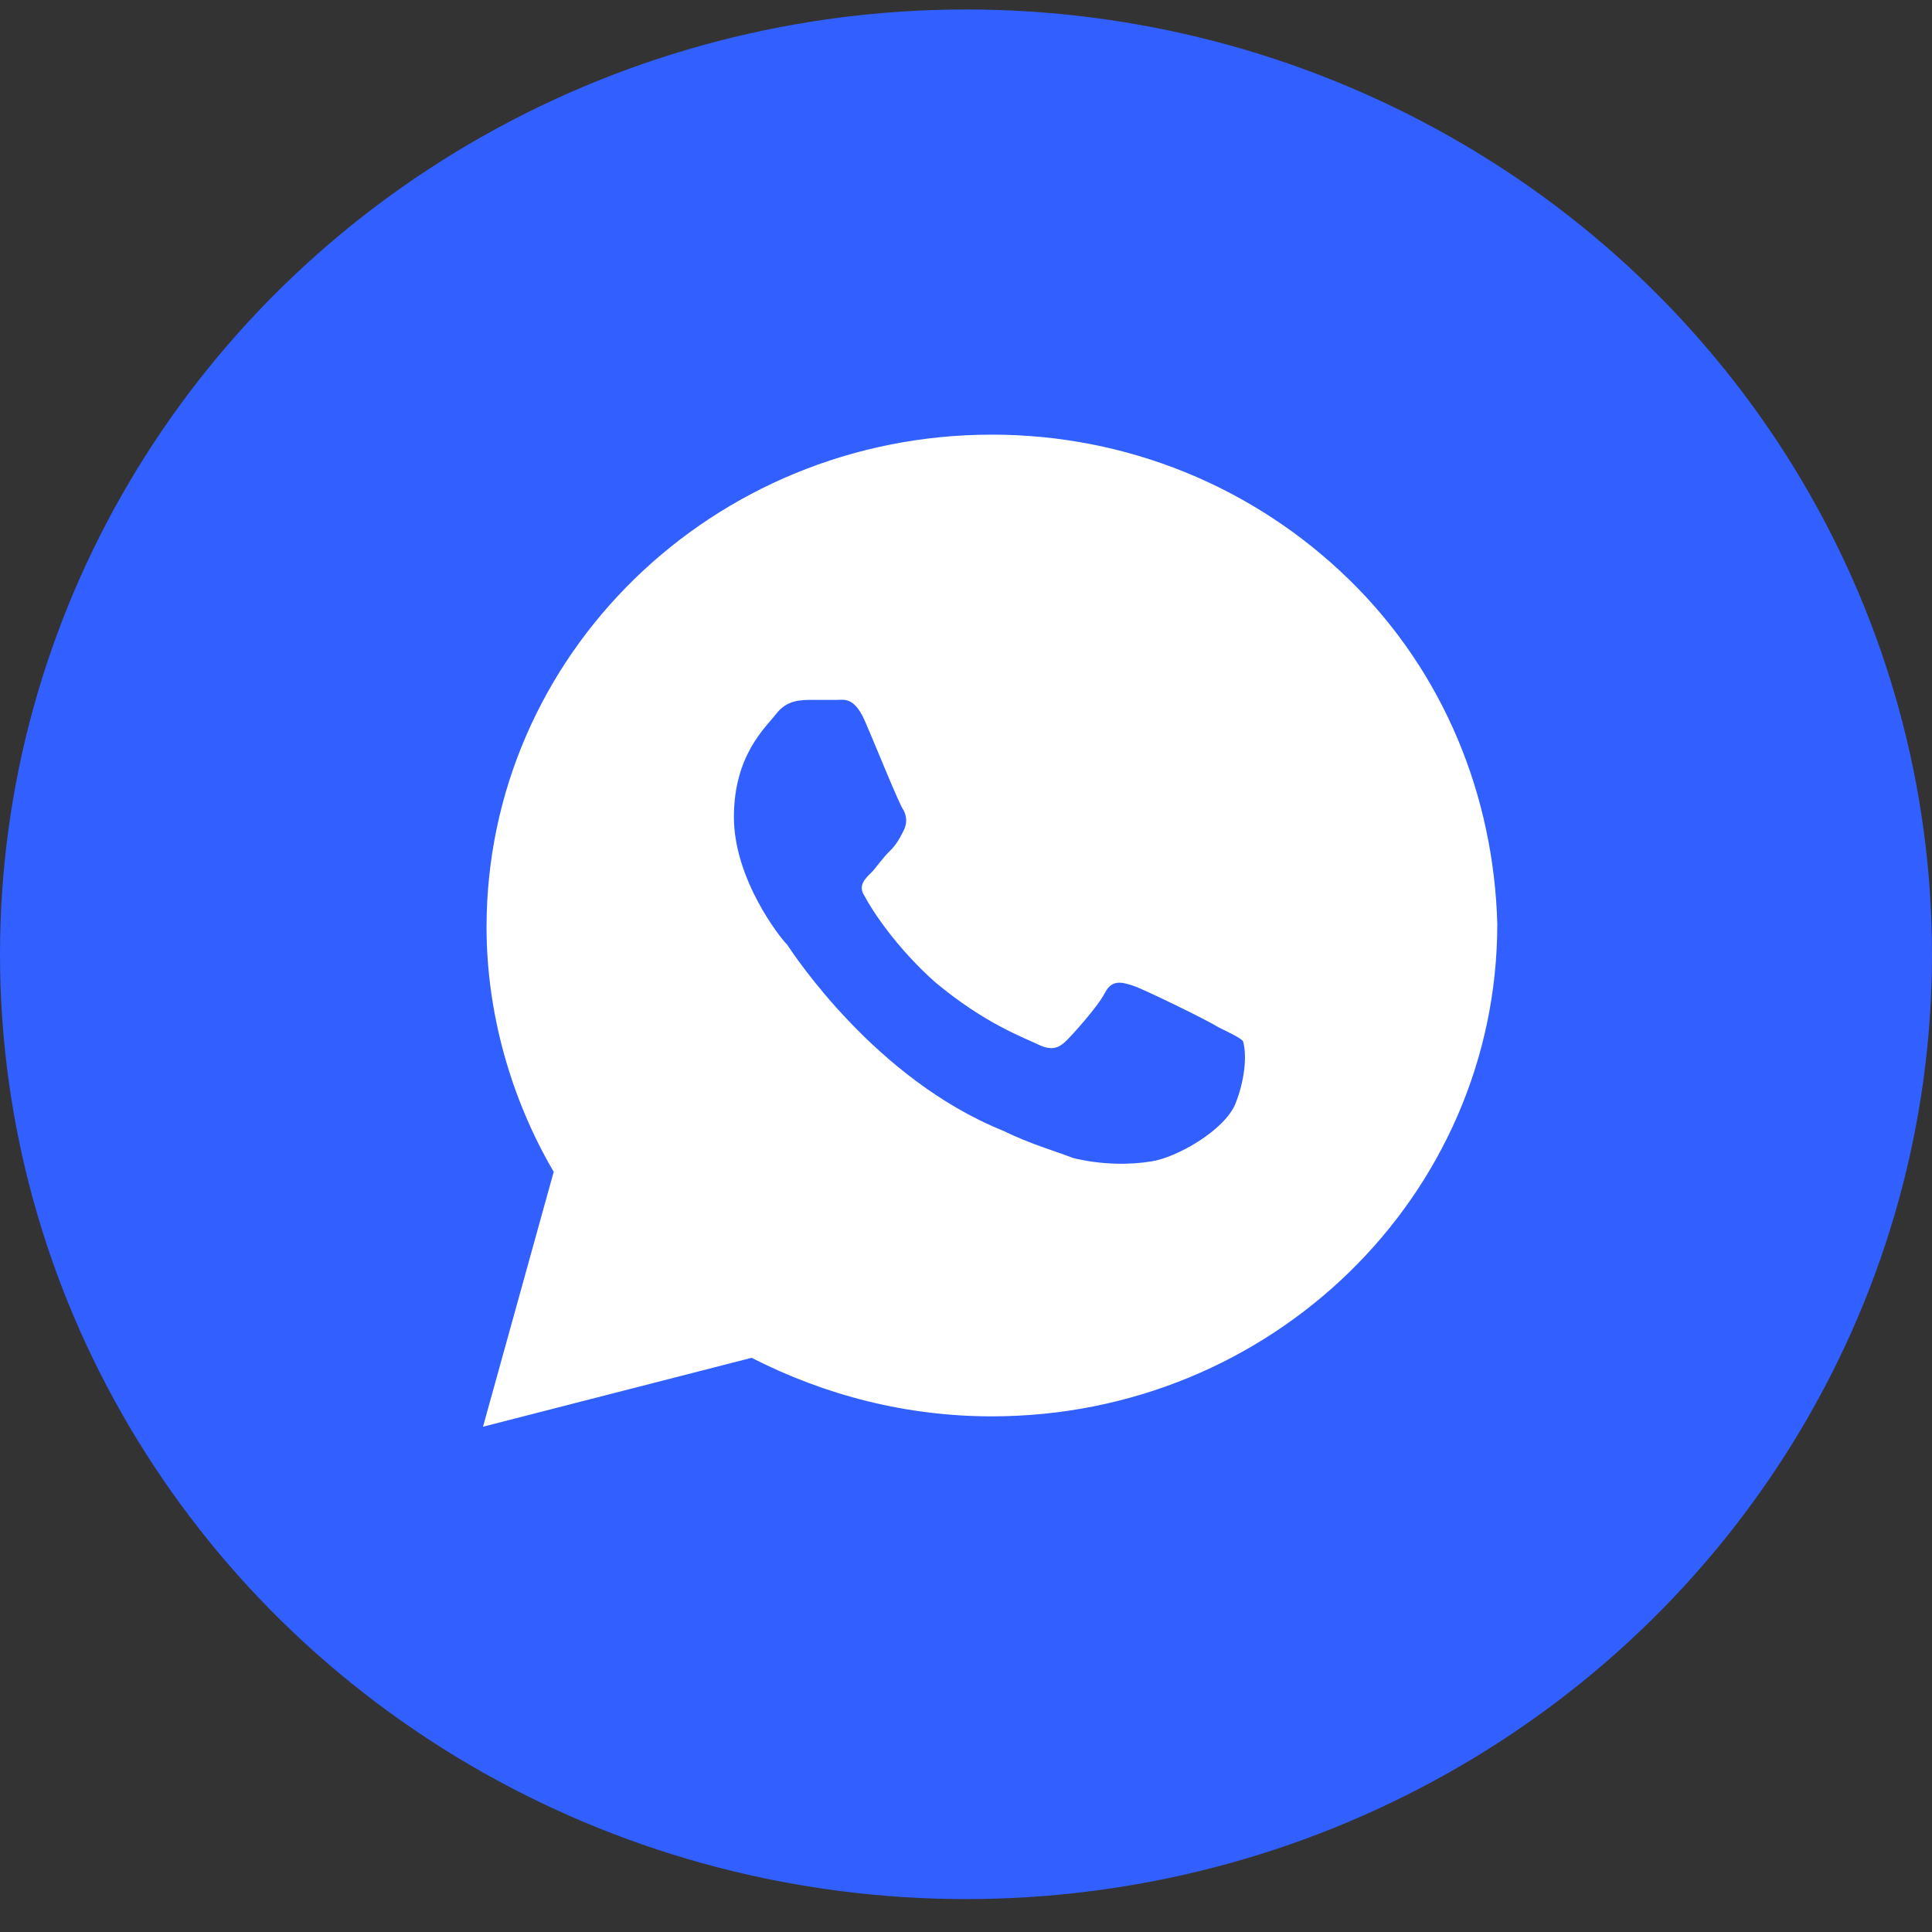 <svg width="30" height="30" viewBox="0 0 30 30" fill="none" xmlns="http://www.w3.org/2000/svg">
<rect x="0" y="0" width="30" height="30" fill="#333333" stroke="none"/>
<ellipse cx="15" cy="14.818" rx="15" ry="14.671" fill="#325FFF"/>
<path d="M20.945 8.996C19.463 7.552 17.488 6.749 15.402 6.749C11.067 6.749 7.555 10.173 7.555 14.398C7.555 15.735 7.939 17.072 8.598 18.196L7.5 22.154L11.671 21.084C12.823 21.672 14.085 21.993 15.402 21.993C19.738 21.993 23.25 18.57 23.25 14.345C23.195 12.366 22.427 10.44 20.945 8.996ZM19.189 17.126C19.024 17.554 18.256 17.982 17.872 18.035C17.543 18.089 17.104 18.089 16.665 17.982C16.39 17.875 16.006 17.768 15.567 17.554C13.591 16.752 12.329 14.826 12.22 14.665C12.11 14.559 11.396 13.649 11.396 12.687C11.396 11.724 11.89 11.296 12.055 11.082C12.22 10.868 12.439 10.868 12.604 10.868C12.713 10.868 12.878 10.868 12.988 10.868C13.098 10.868 13.262 10.814 13.427 11.189C13.591 11.563 13.976 12.526 14.03 12.579C14.085 12.687 14.085 12.793 14.03 12.9C13.976 13.007 13.921 13.114 13.811 13.221C13.701 13.328 13.591 13.489 13.537 13.542C13.427 13.649 13.317 13.756 13.427 13.917C13.537 14.131 13.921 14.719 14.524 15.254C15.293 15.896 15.896 16.11 16.116 16.217C16.335 16.324 16.445 16.27 16.555 16.163C16.665 16.056 17.049 15.628 17.159 15.414C17.268 15.2 17.433 15.254 17.598 15.307C17.762 15.361 18.75 15.842 18.915 15.949C19.134 16.056 19.244 16.11 19.299 16.163C19.354 16.324 19.354 16.698 19.189 17.126Z" fill="white"/>
</svg>
